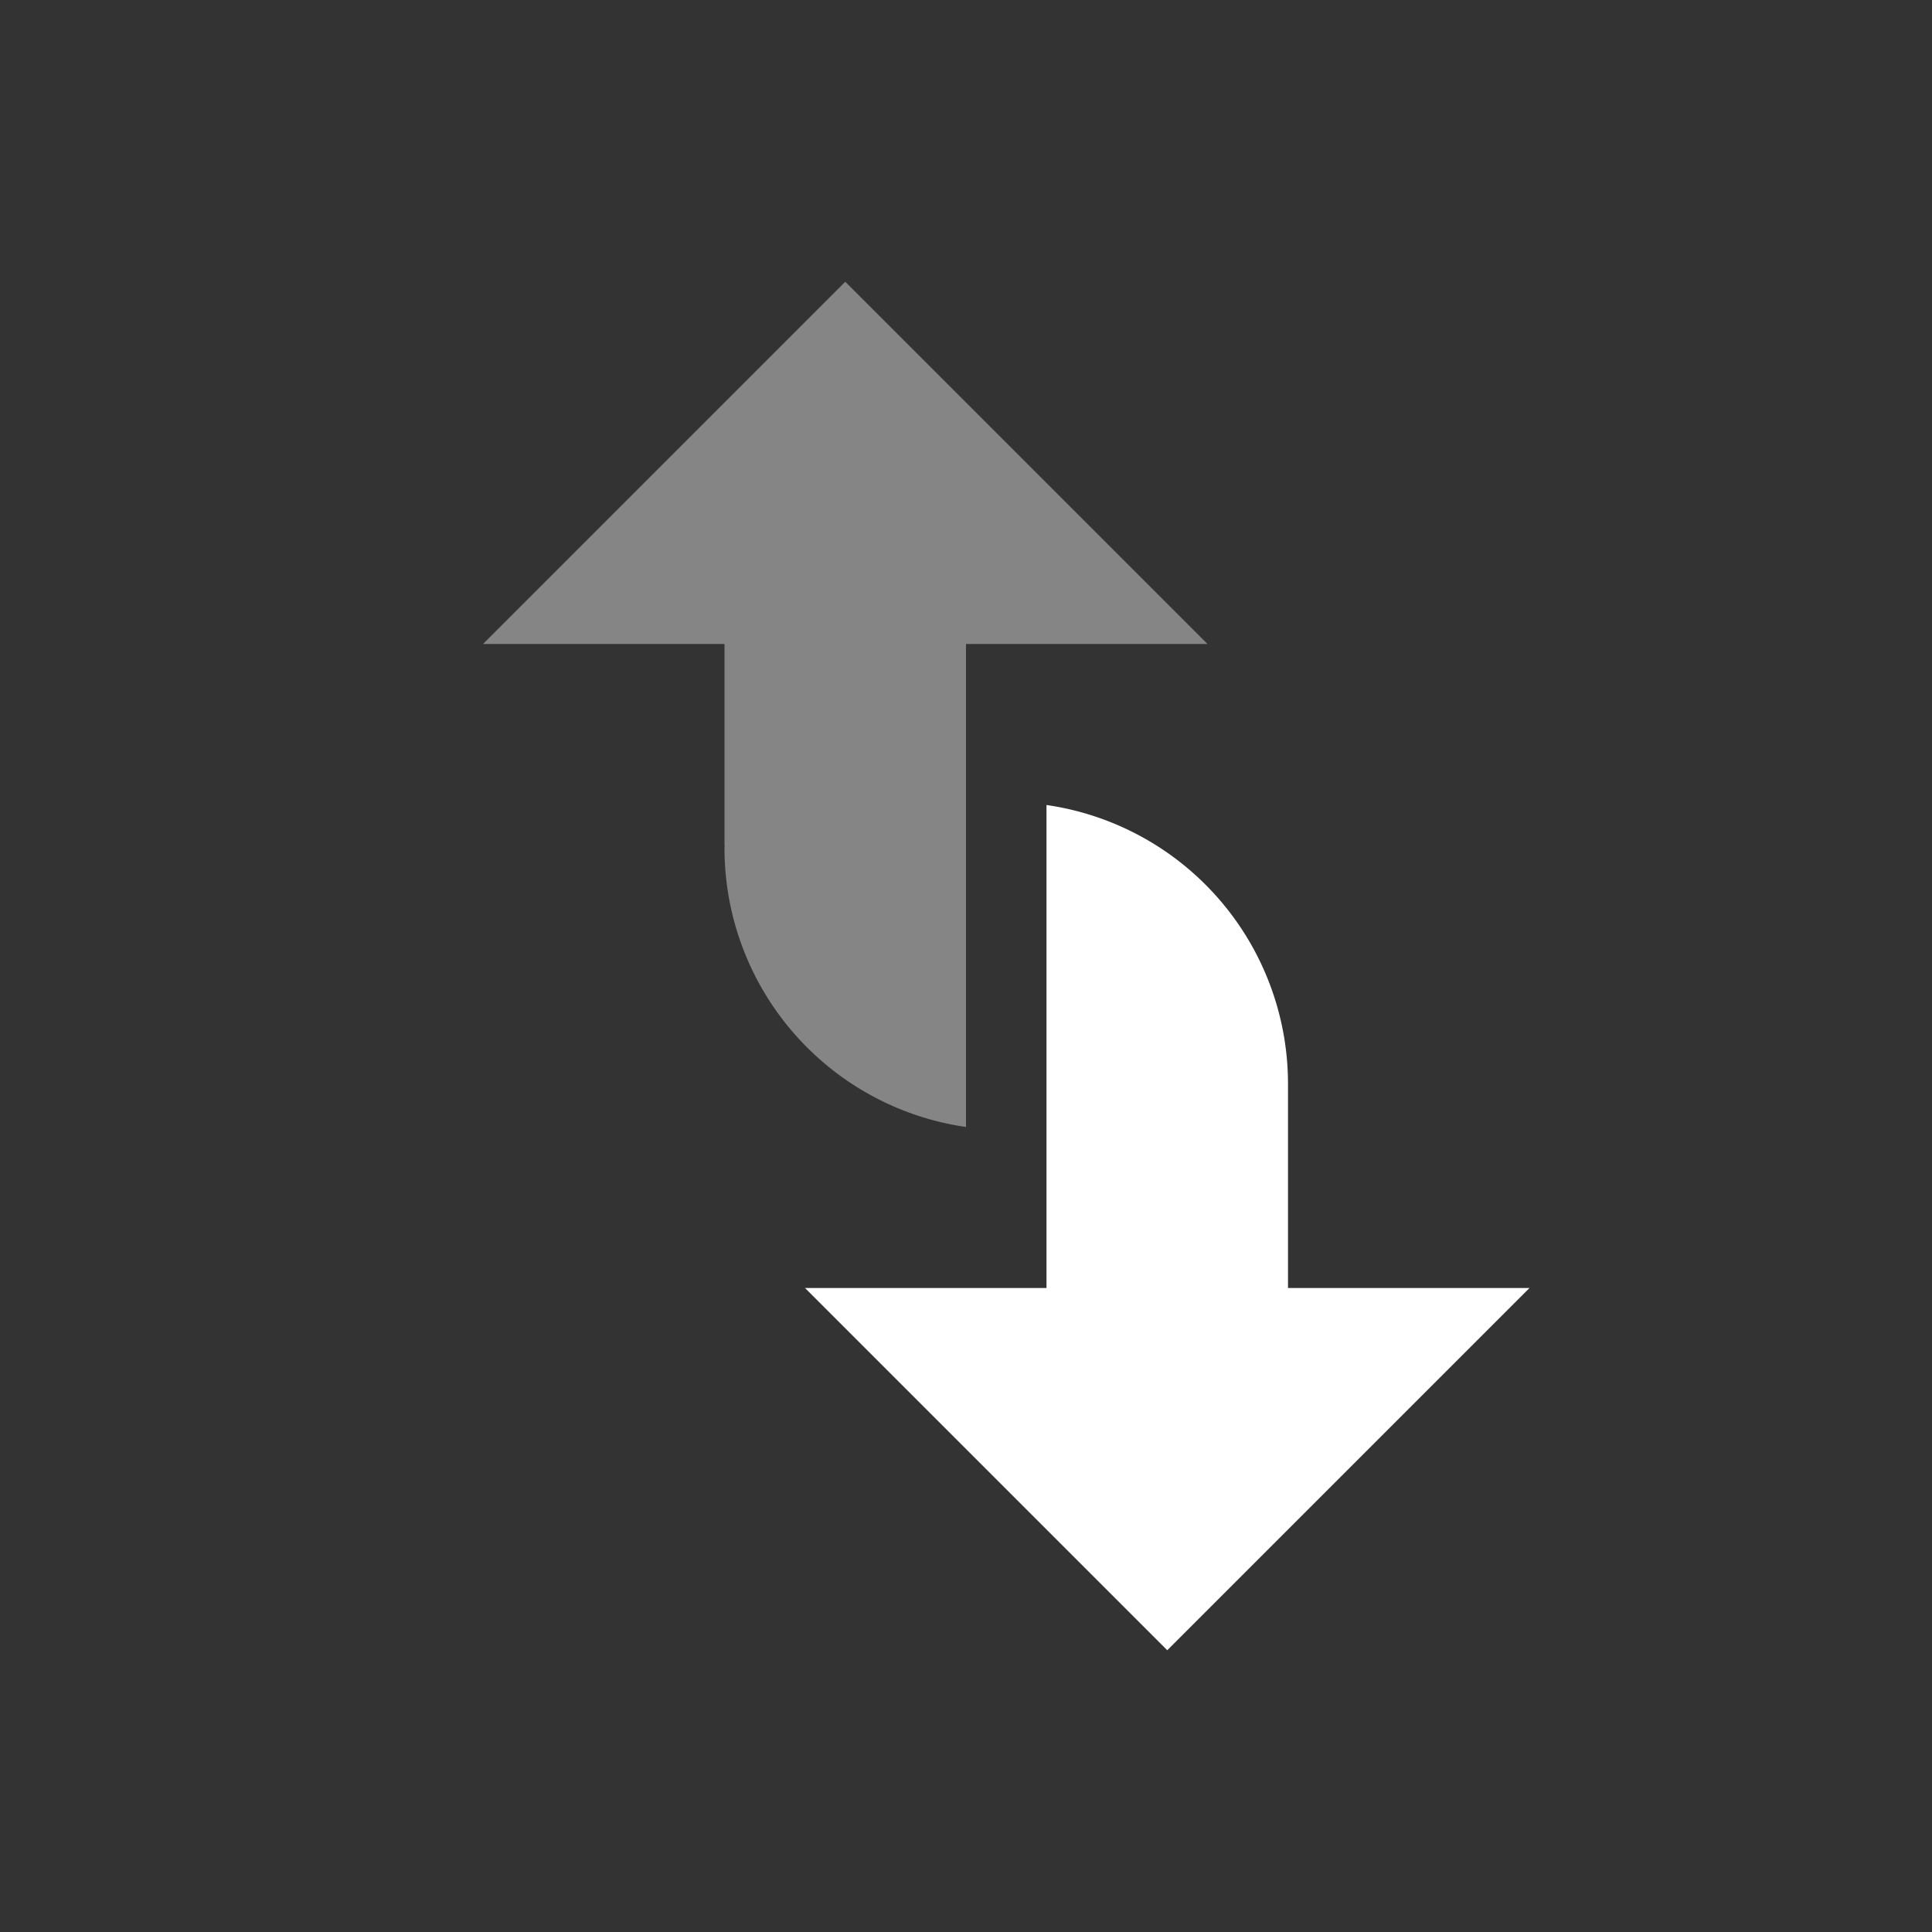 <?xml version="1.0" encoding="UTF-8" standalone="no"?>
<svg xmlns:rdf="http://www.w3.org/1999/02/22-rdf-syntax-ns#" xmlns="http://www.w3.org/2000/svg" height="24" width="24" version="1.1" xmlns:cc="http://creativecommons.org/ns#" xmlns:dc="http://purl.org/dc/elements/1.1/" viewBox="0 0 24 24">
 <rect x="0" y="0" width="24" height="24" fill="#333333" stroke="none"/>
 <g transform="translate(0 -1028.4)" fill="#fff">
  <path d="m13 10v3.5 2.5h-2-1l4.5 4.5 4.5-4.5h-3v-2.5a3.5 3.5 0 0 0 0 -0.041 3.5 3.5 0 0 0 -3 -3.459z" transform="translate(0 1028.4)"/>
  <path opacity=".4" d="m10.5 3.5l-4.5 4.5h1 2v2.5h0.002a3.5 3.5 0 0 0 -0.002 0.039 3.5 3.5 0 0 0 3 3.461v-3.5-2.5h3l-4.5-4.5z" transform="translate(0 1028.4)"/>
 </g>
</svg>
